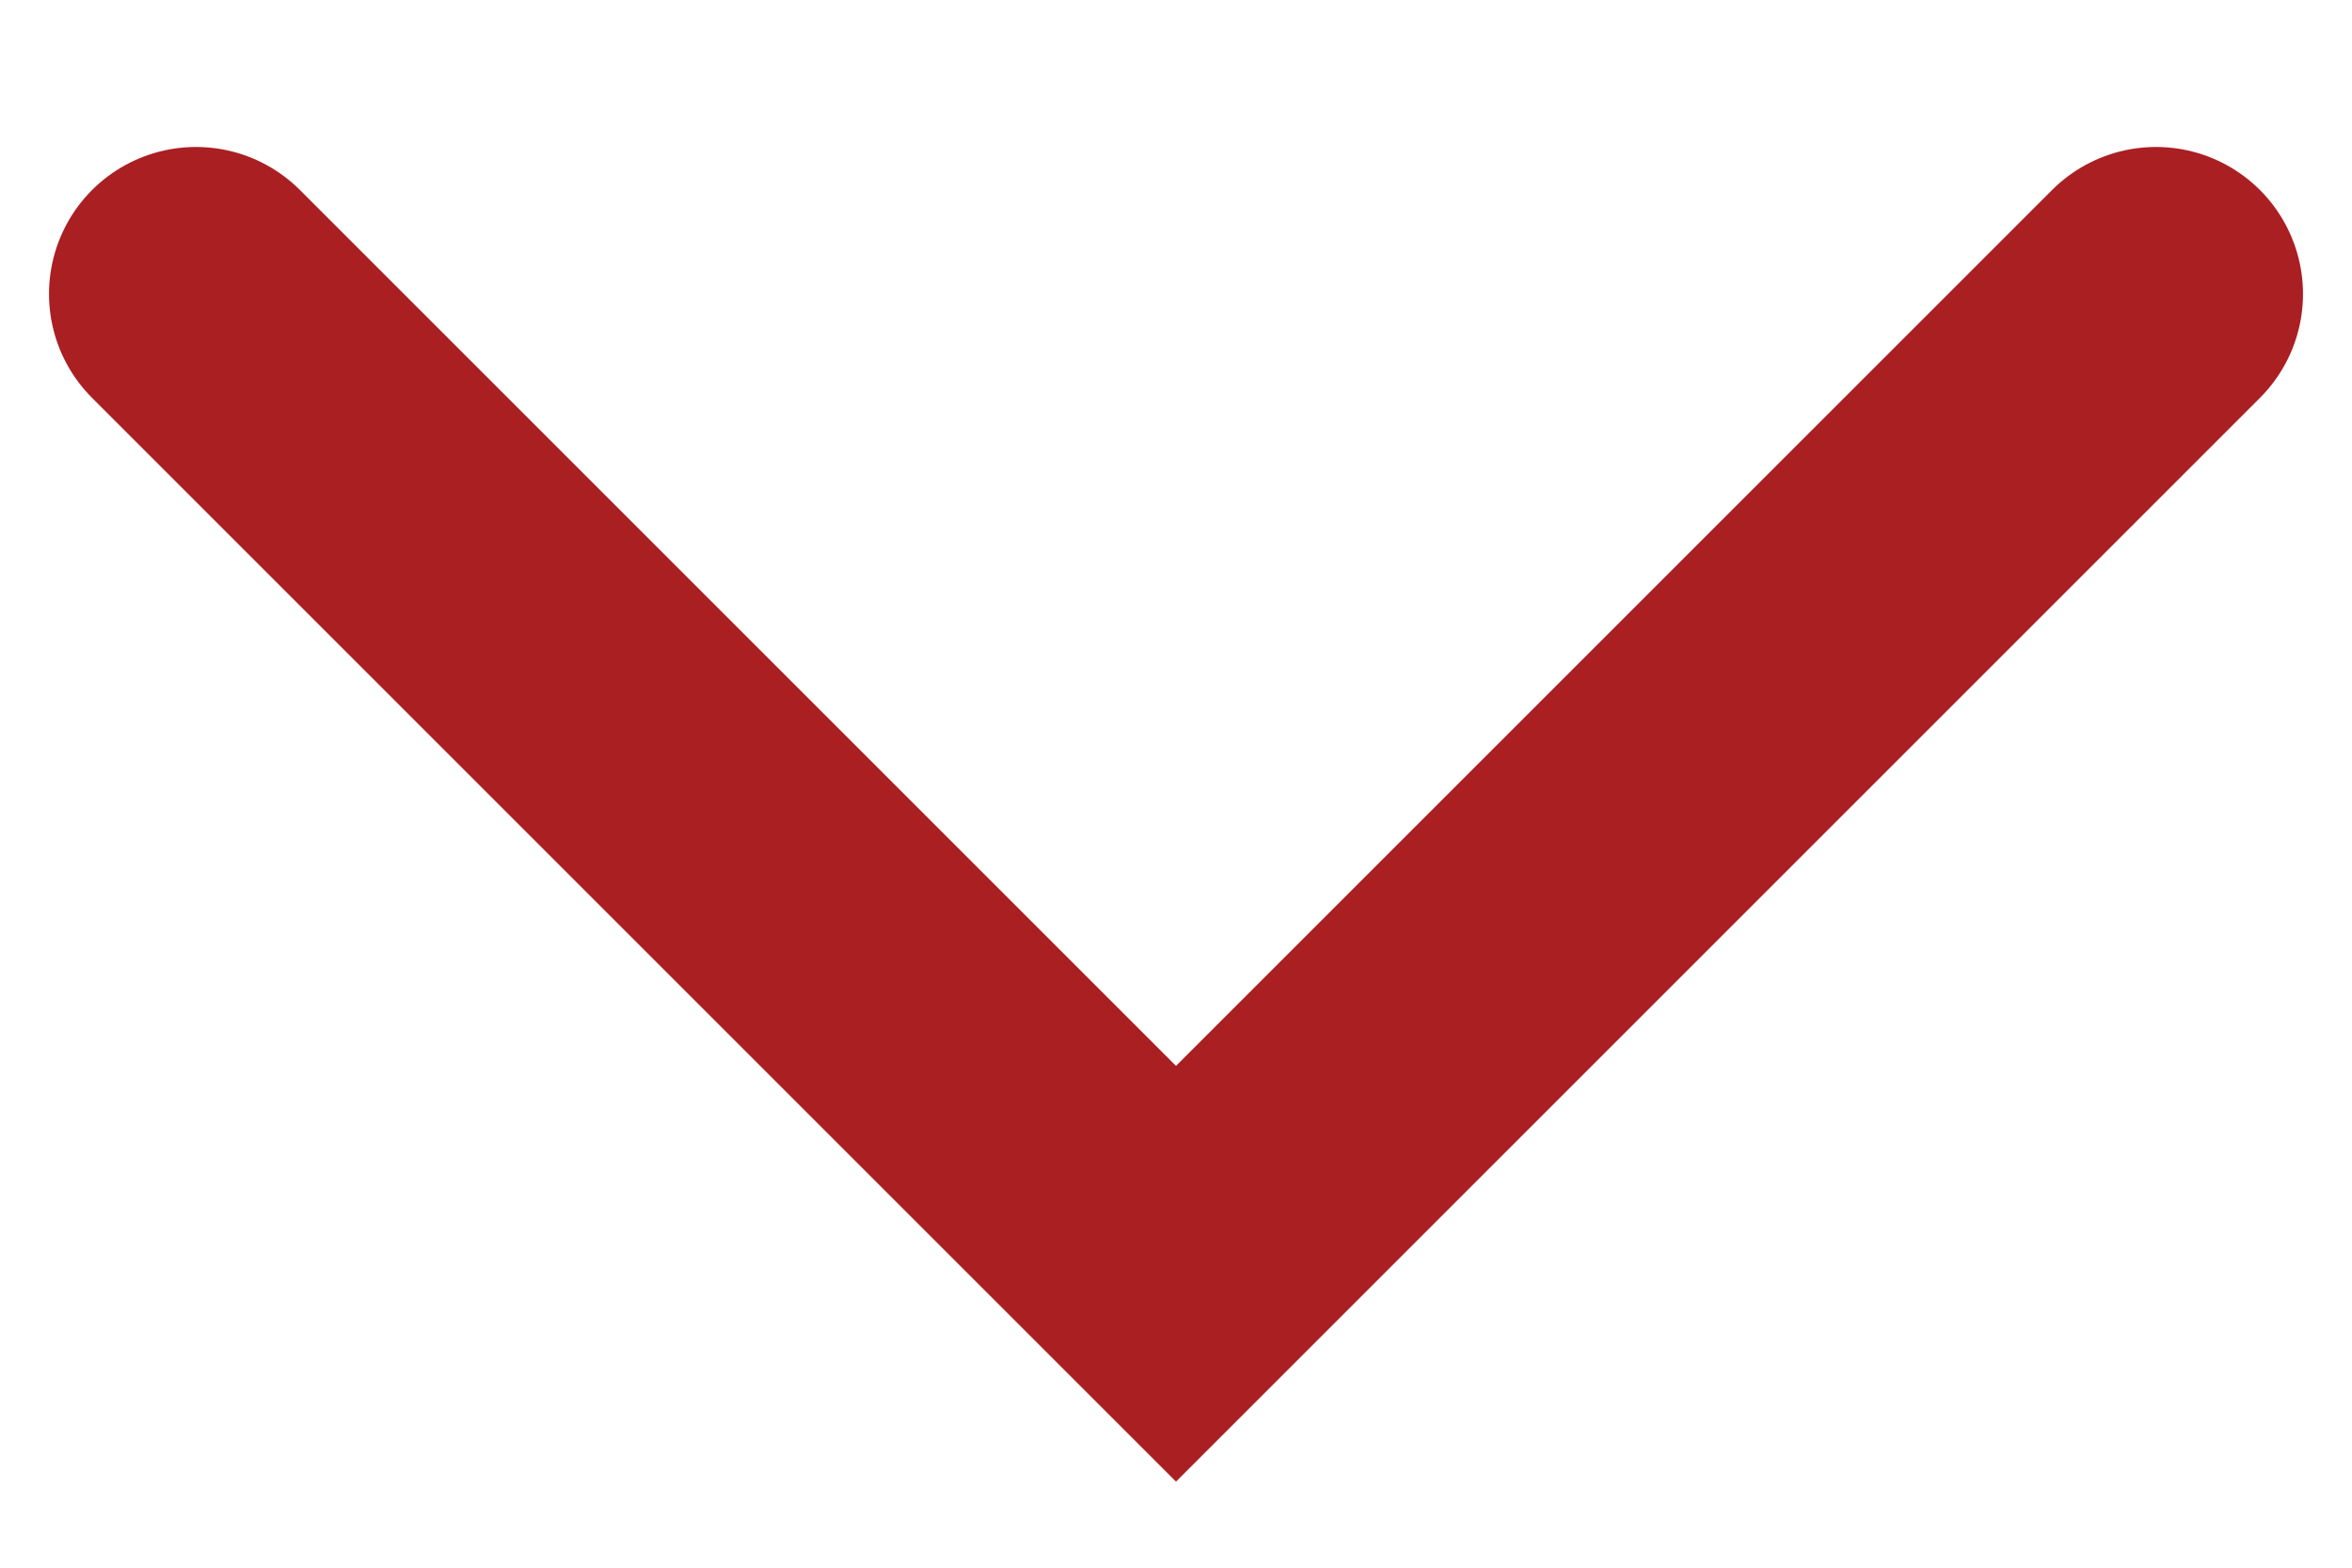 <svg width="12" height="8" viewBox="0 0 12 8" fill="none" xmlns="http://www.w3.org/2000/svg">
<path id="Vector 11" d="M1 1.5L6 6.5L11 1.5" stroke="#AA1F22" stroke-width="1.5" stroke-linecap="round"/>
</svg>
